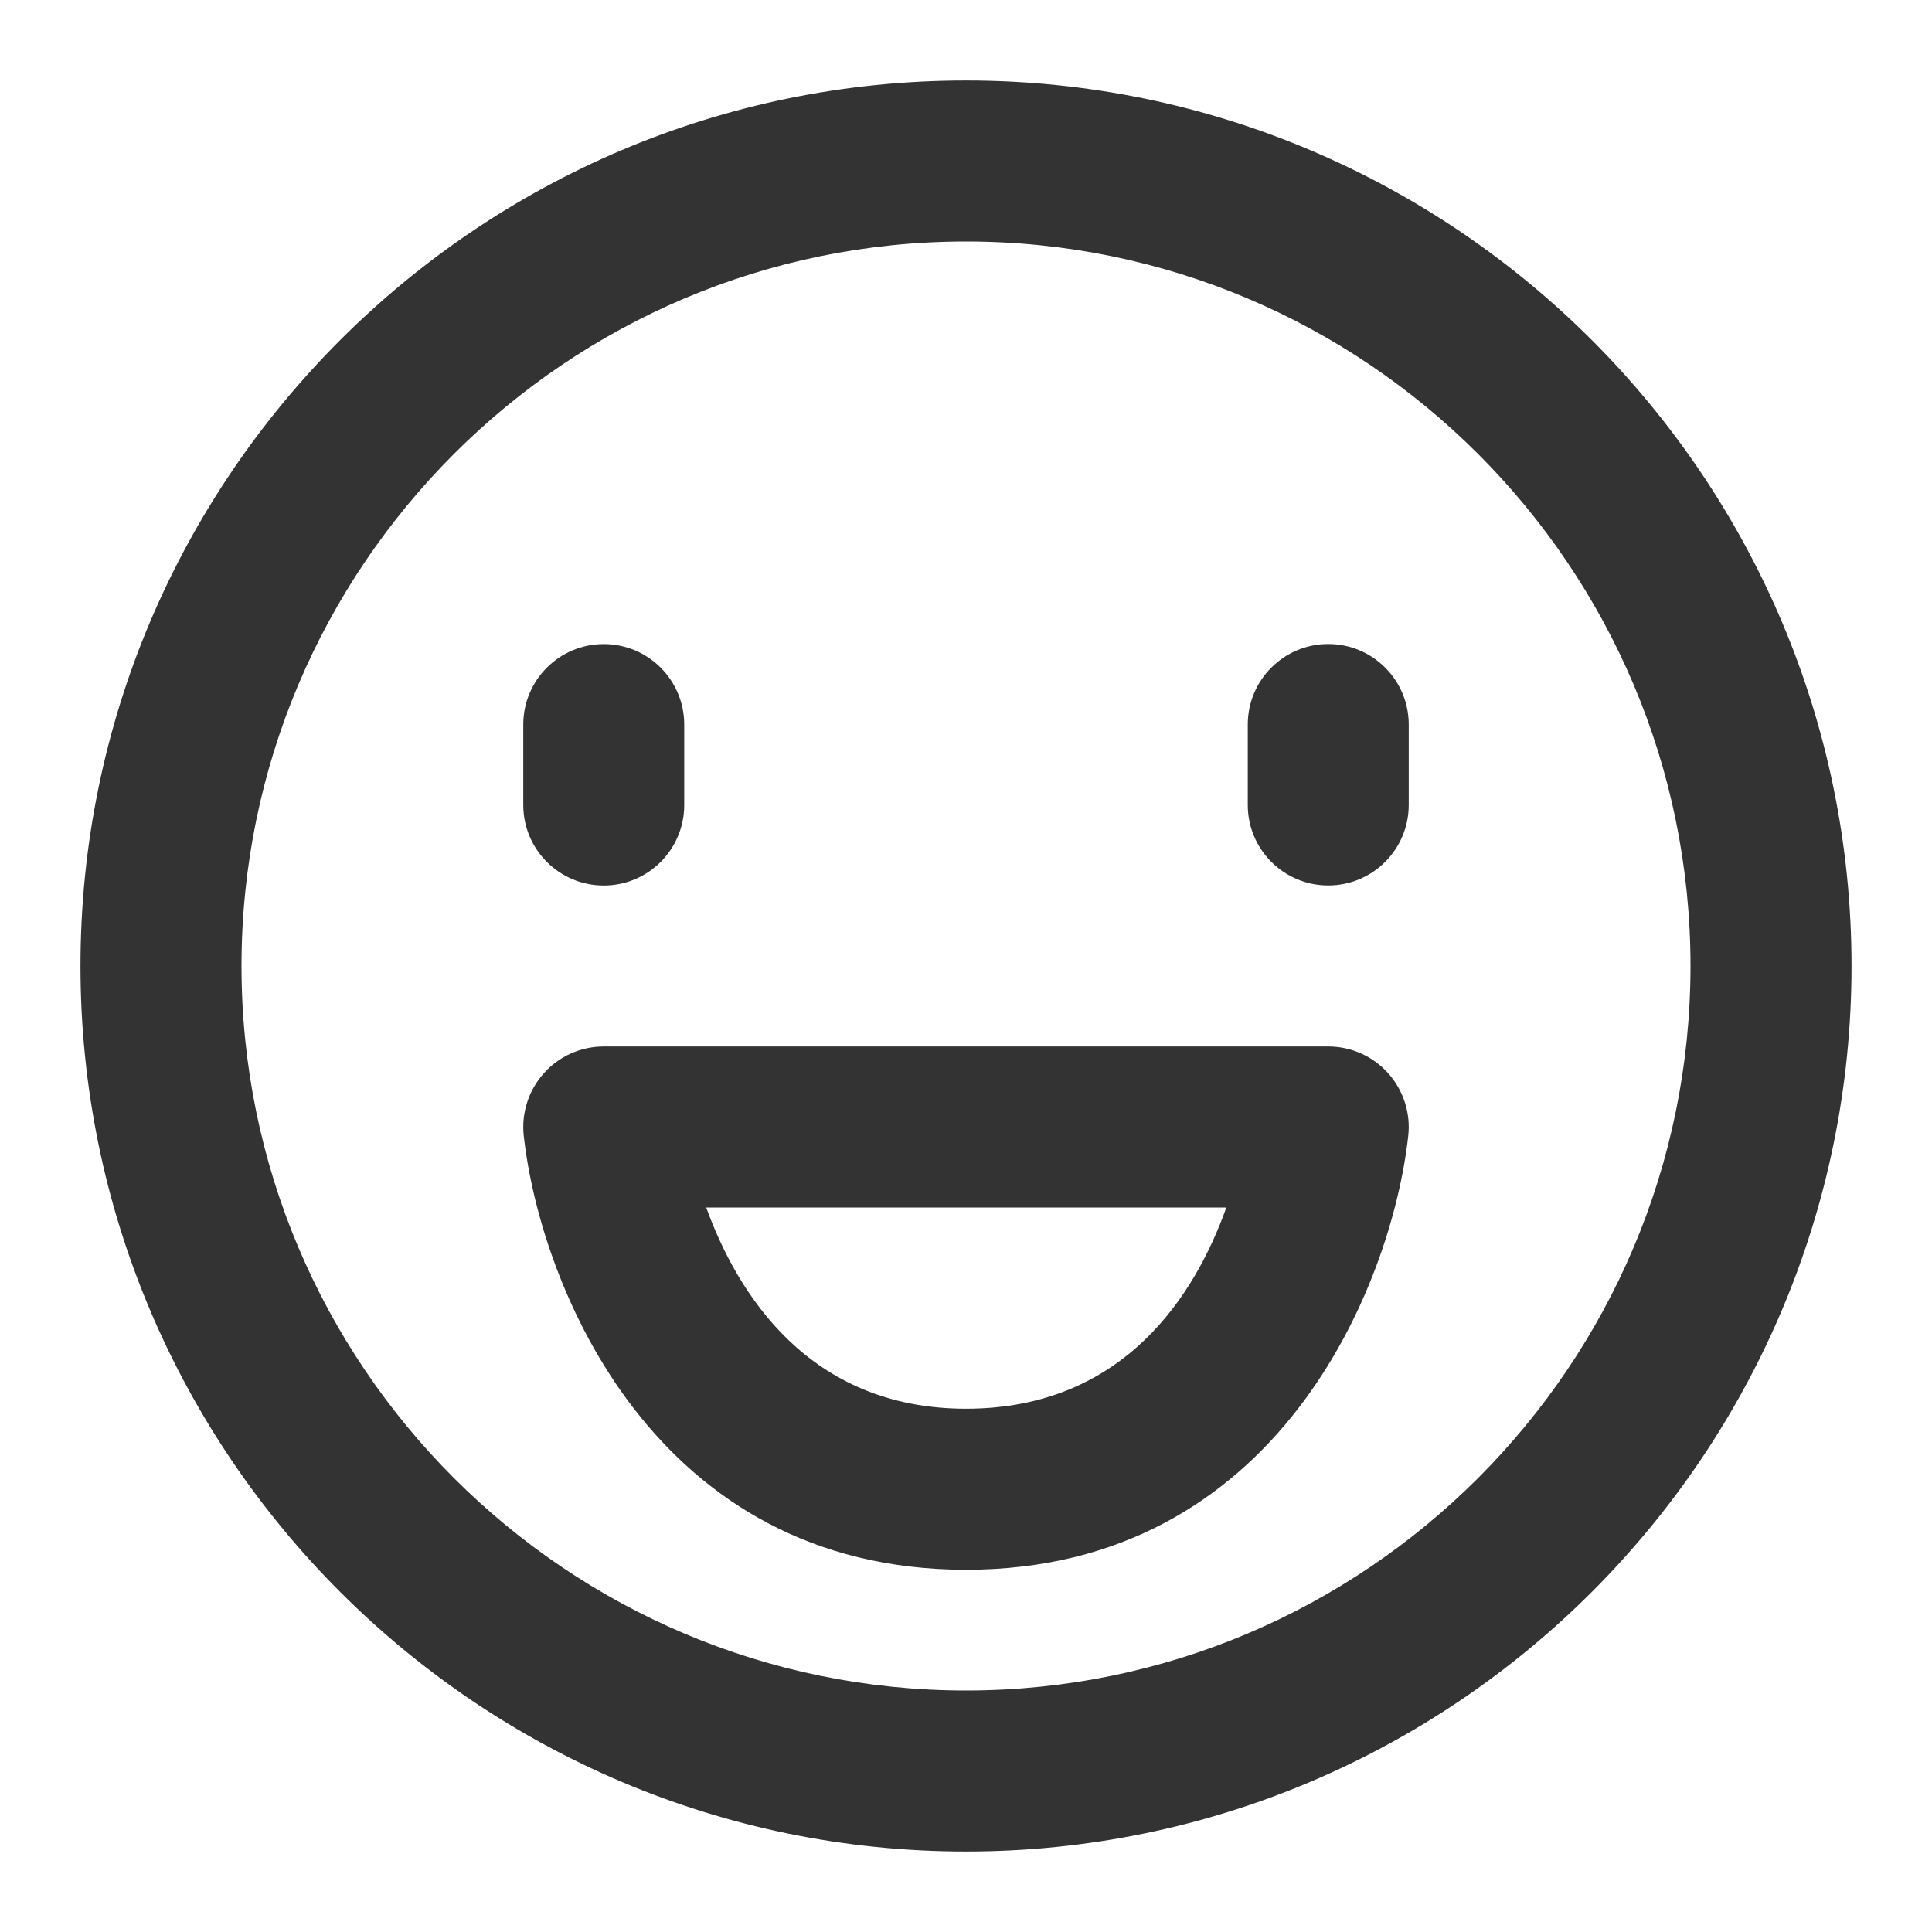 <?xml version="1.0" encoding="utf-8"?>
<!-- Generated by IcoMoon.io -->
<!DOCTYPE svg PUBLIC "-//W3C//DTD SVG 1.1//EN" "http://www.w3.org/Graphics/SVG/1.1/DTD/svg11.dtd">
<svg version="1.1" xmlns="http://www.w3.org/2000/svg" xmlns:xlink="http://www.w3.org/1999/xlink" width="32" height="32" viewBox="0 0 32 32">
<path fill="#333333" d="M22 17.333h-12c-0.379 0-0.741 0.161-0.993 0.444s-0.374 0.659-0.332 1.037c0.276 2.485 2.163 7.186 7.325 7.186s7.049-4.701 7.325-7.186c0.042-0.377-0.079-0.754-0.332-1.037s-0.614-0.444-0.993-0.444zM16 23.333c-2.612 0-3.789-1.917-4.303-3.333h8.615c-0.505 1.416-1.675 3.333-4.312 3.333z"></path>
<path fill="#333333" d="M22 10.667c-0.736 0-1.333 0.597-1.333 1.333v1.333c0 0.736 0.597 1.333 1.333 1.333s1.333-0.597 1.333-1.333v-1.333c0-0.736-0.597-1.333-1.333-1.333z"></path>
<path fill="#333333" d="M10 14.667c0.736 0 1.333-0.597 1.333-1.333v-1.333c0-0.736-0.597-1.333-1.333-1.333s-1.333 0.597-1.333 1.333v1.333c0 0.736 0.597 1.333 1.333 1.333z"></path>
<path fill="#333333" d="M16 1.333c-8.087 0-14.667 6.579-14.667 14.667s6.579 14.667 14.667 14.667 14.667-6.579 14.667-14.667-6.579-14.667-14.667-14.667zM16 28c-6.617 0-12-5.383-12-12s5.383-12 12-12 12 5.383 12 12-5.383 12-12 12z"></path>
</svg>
